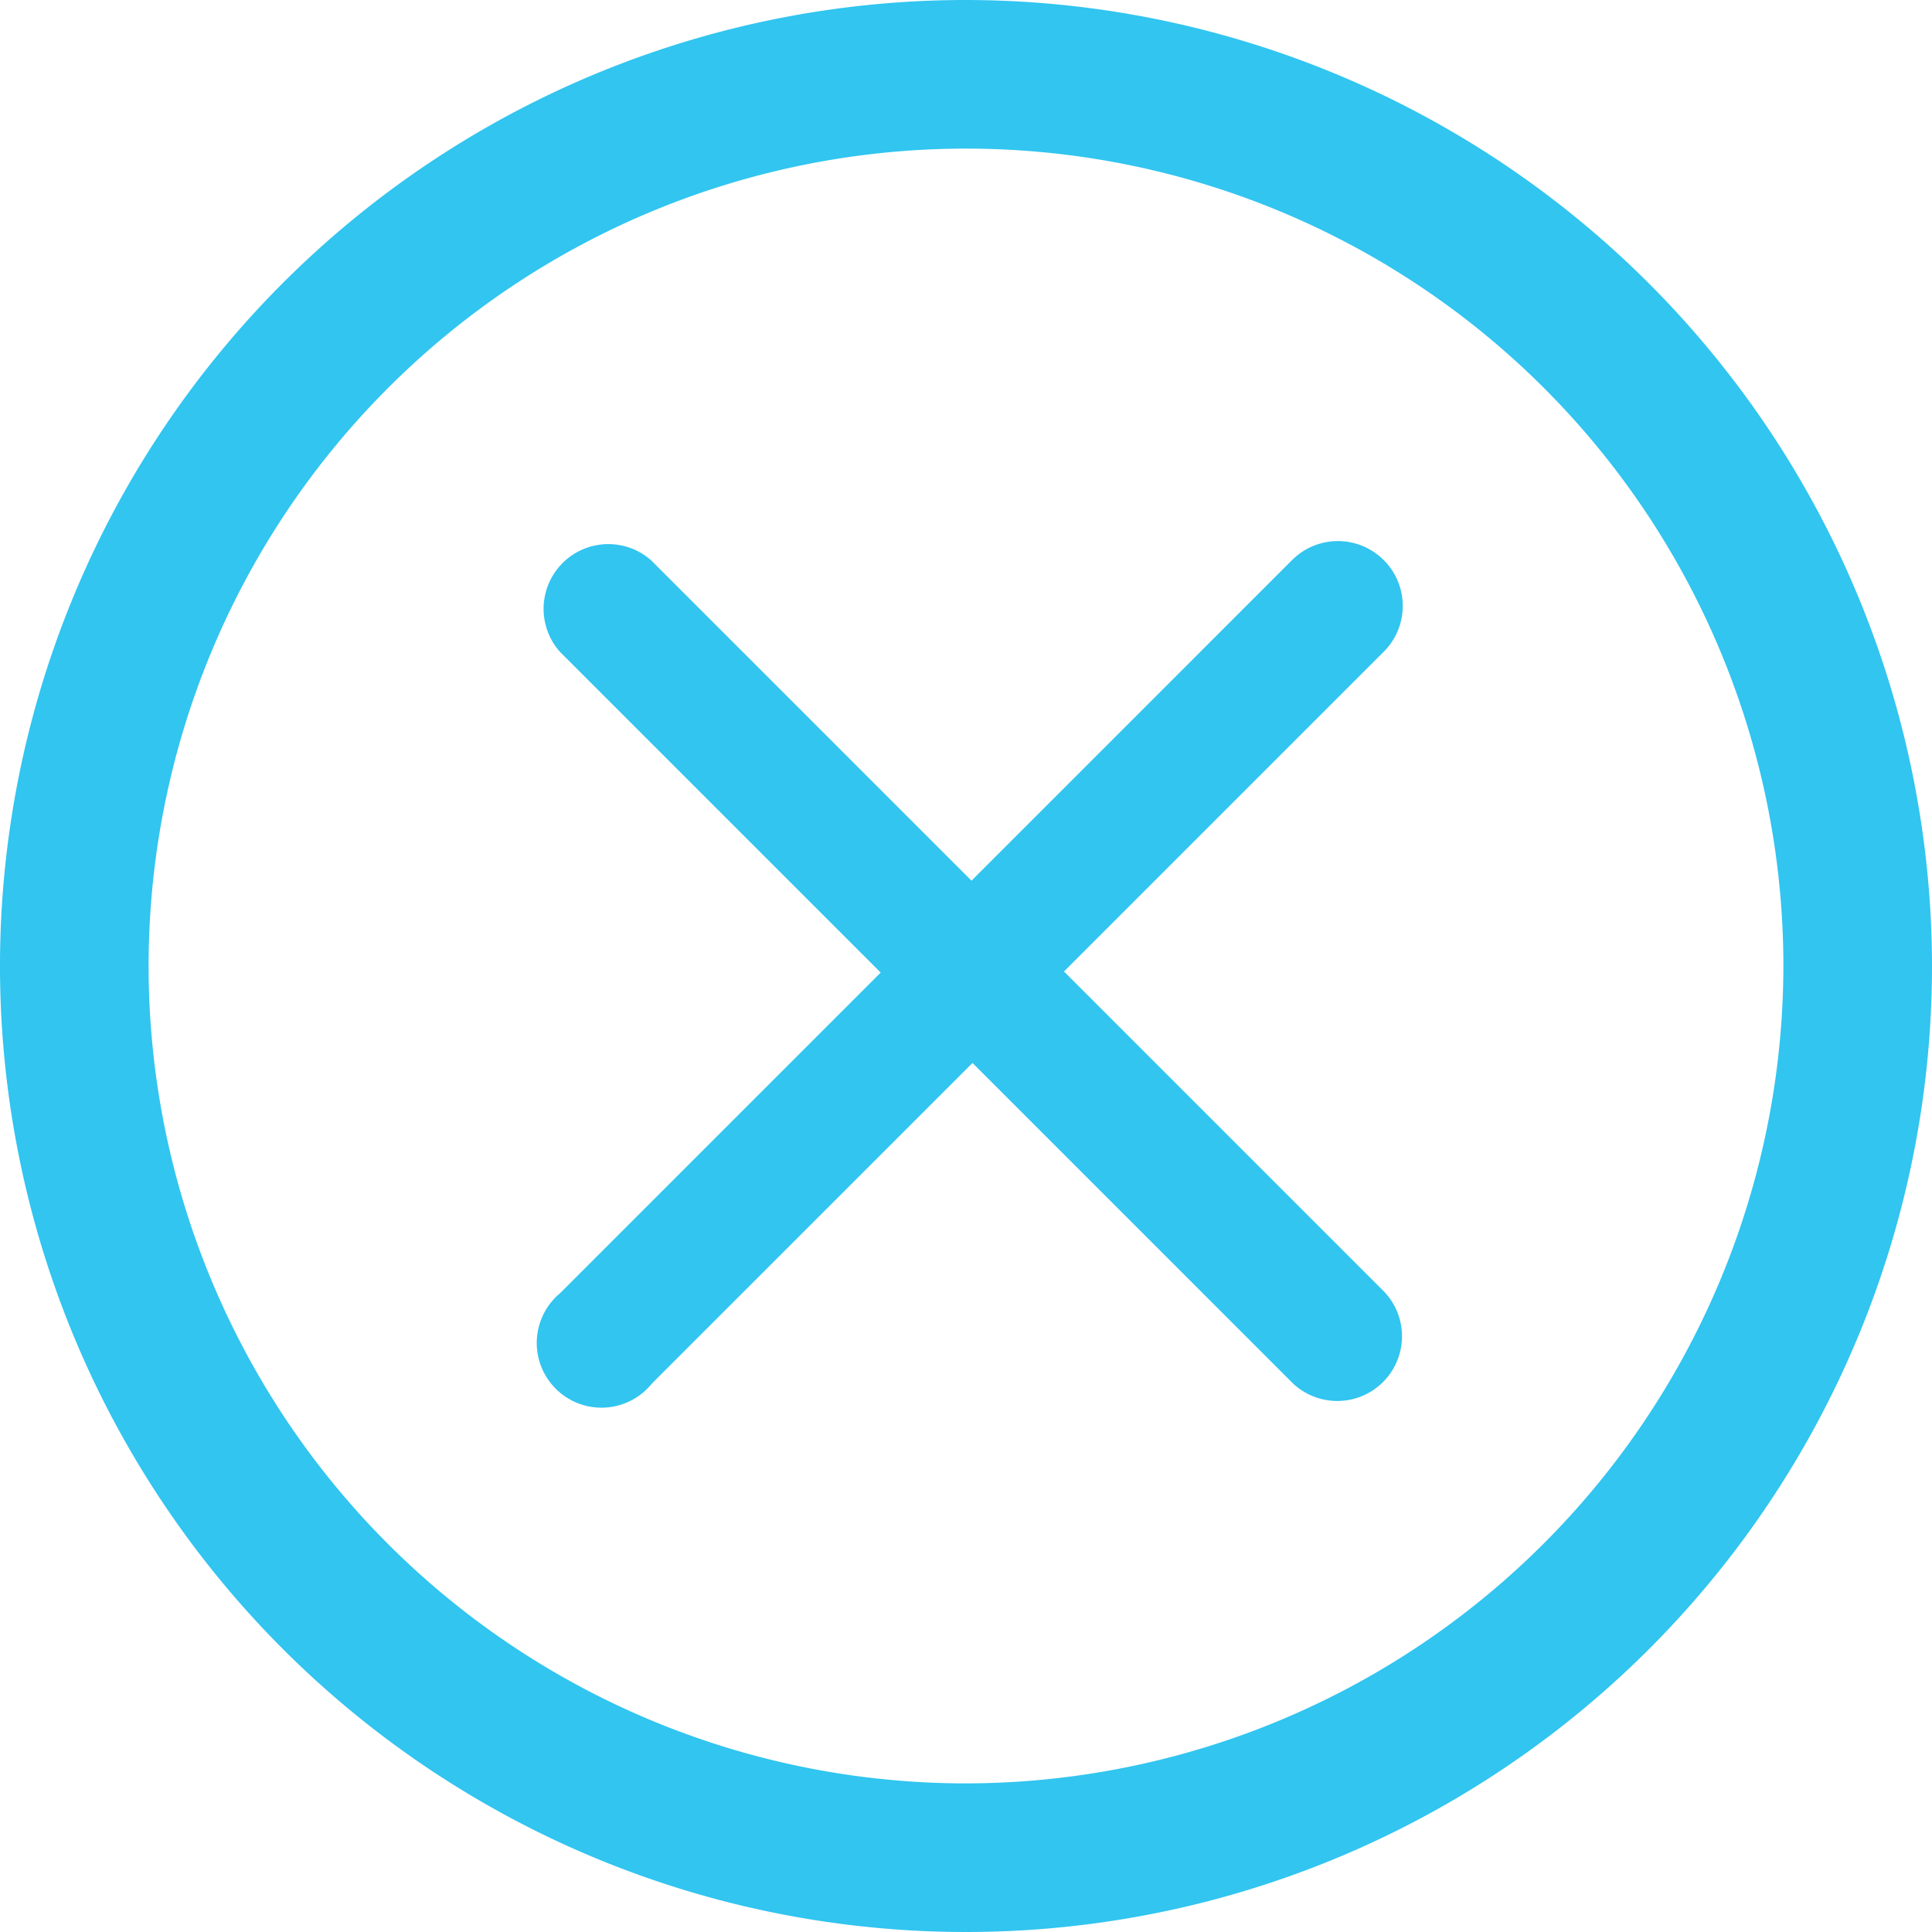 <svg xmlns="http://www.w3.org/2000/svg" width="22.894" height="22.894" viewBox="0 0 22.894 22.894"><defs><style>.a{fill:#31c5f0;}</style></defs><g transform="translate(-6.424 -6)"><g transform="translate(6.424 6)"><g transform="translate(0)"><path class="a" d="M17.447,6A11.447,11.447,0,1,0,28.894,17.447,11.46,11.46,0,0,0,17.447,6Zm0,21.133a9.686,9.686,0,1,1,9.686-9.686A9.7,9.7,0,0,1,17.447,27.133Z" transform="translate(-6 -6)"/><path class="a" d="M28.672,18.911a.767.767,0,0,0-1.084,0l-3.8,3.8-3.8-3.8A.767.767,0,0,0,18.912,20l3.8,3.8-3.8,3.8A.767.767,0,1,0,20,28.671l3.8-3.8,3.8,3.8a.767.767,0,0,0,1.084-1.084l-3.8-3.8,3.8-3.8A.767.767,0,0,0,28.672,18.911Z" transform="translate(-12.276 -12.275)"/></g></g></g></svg>